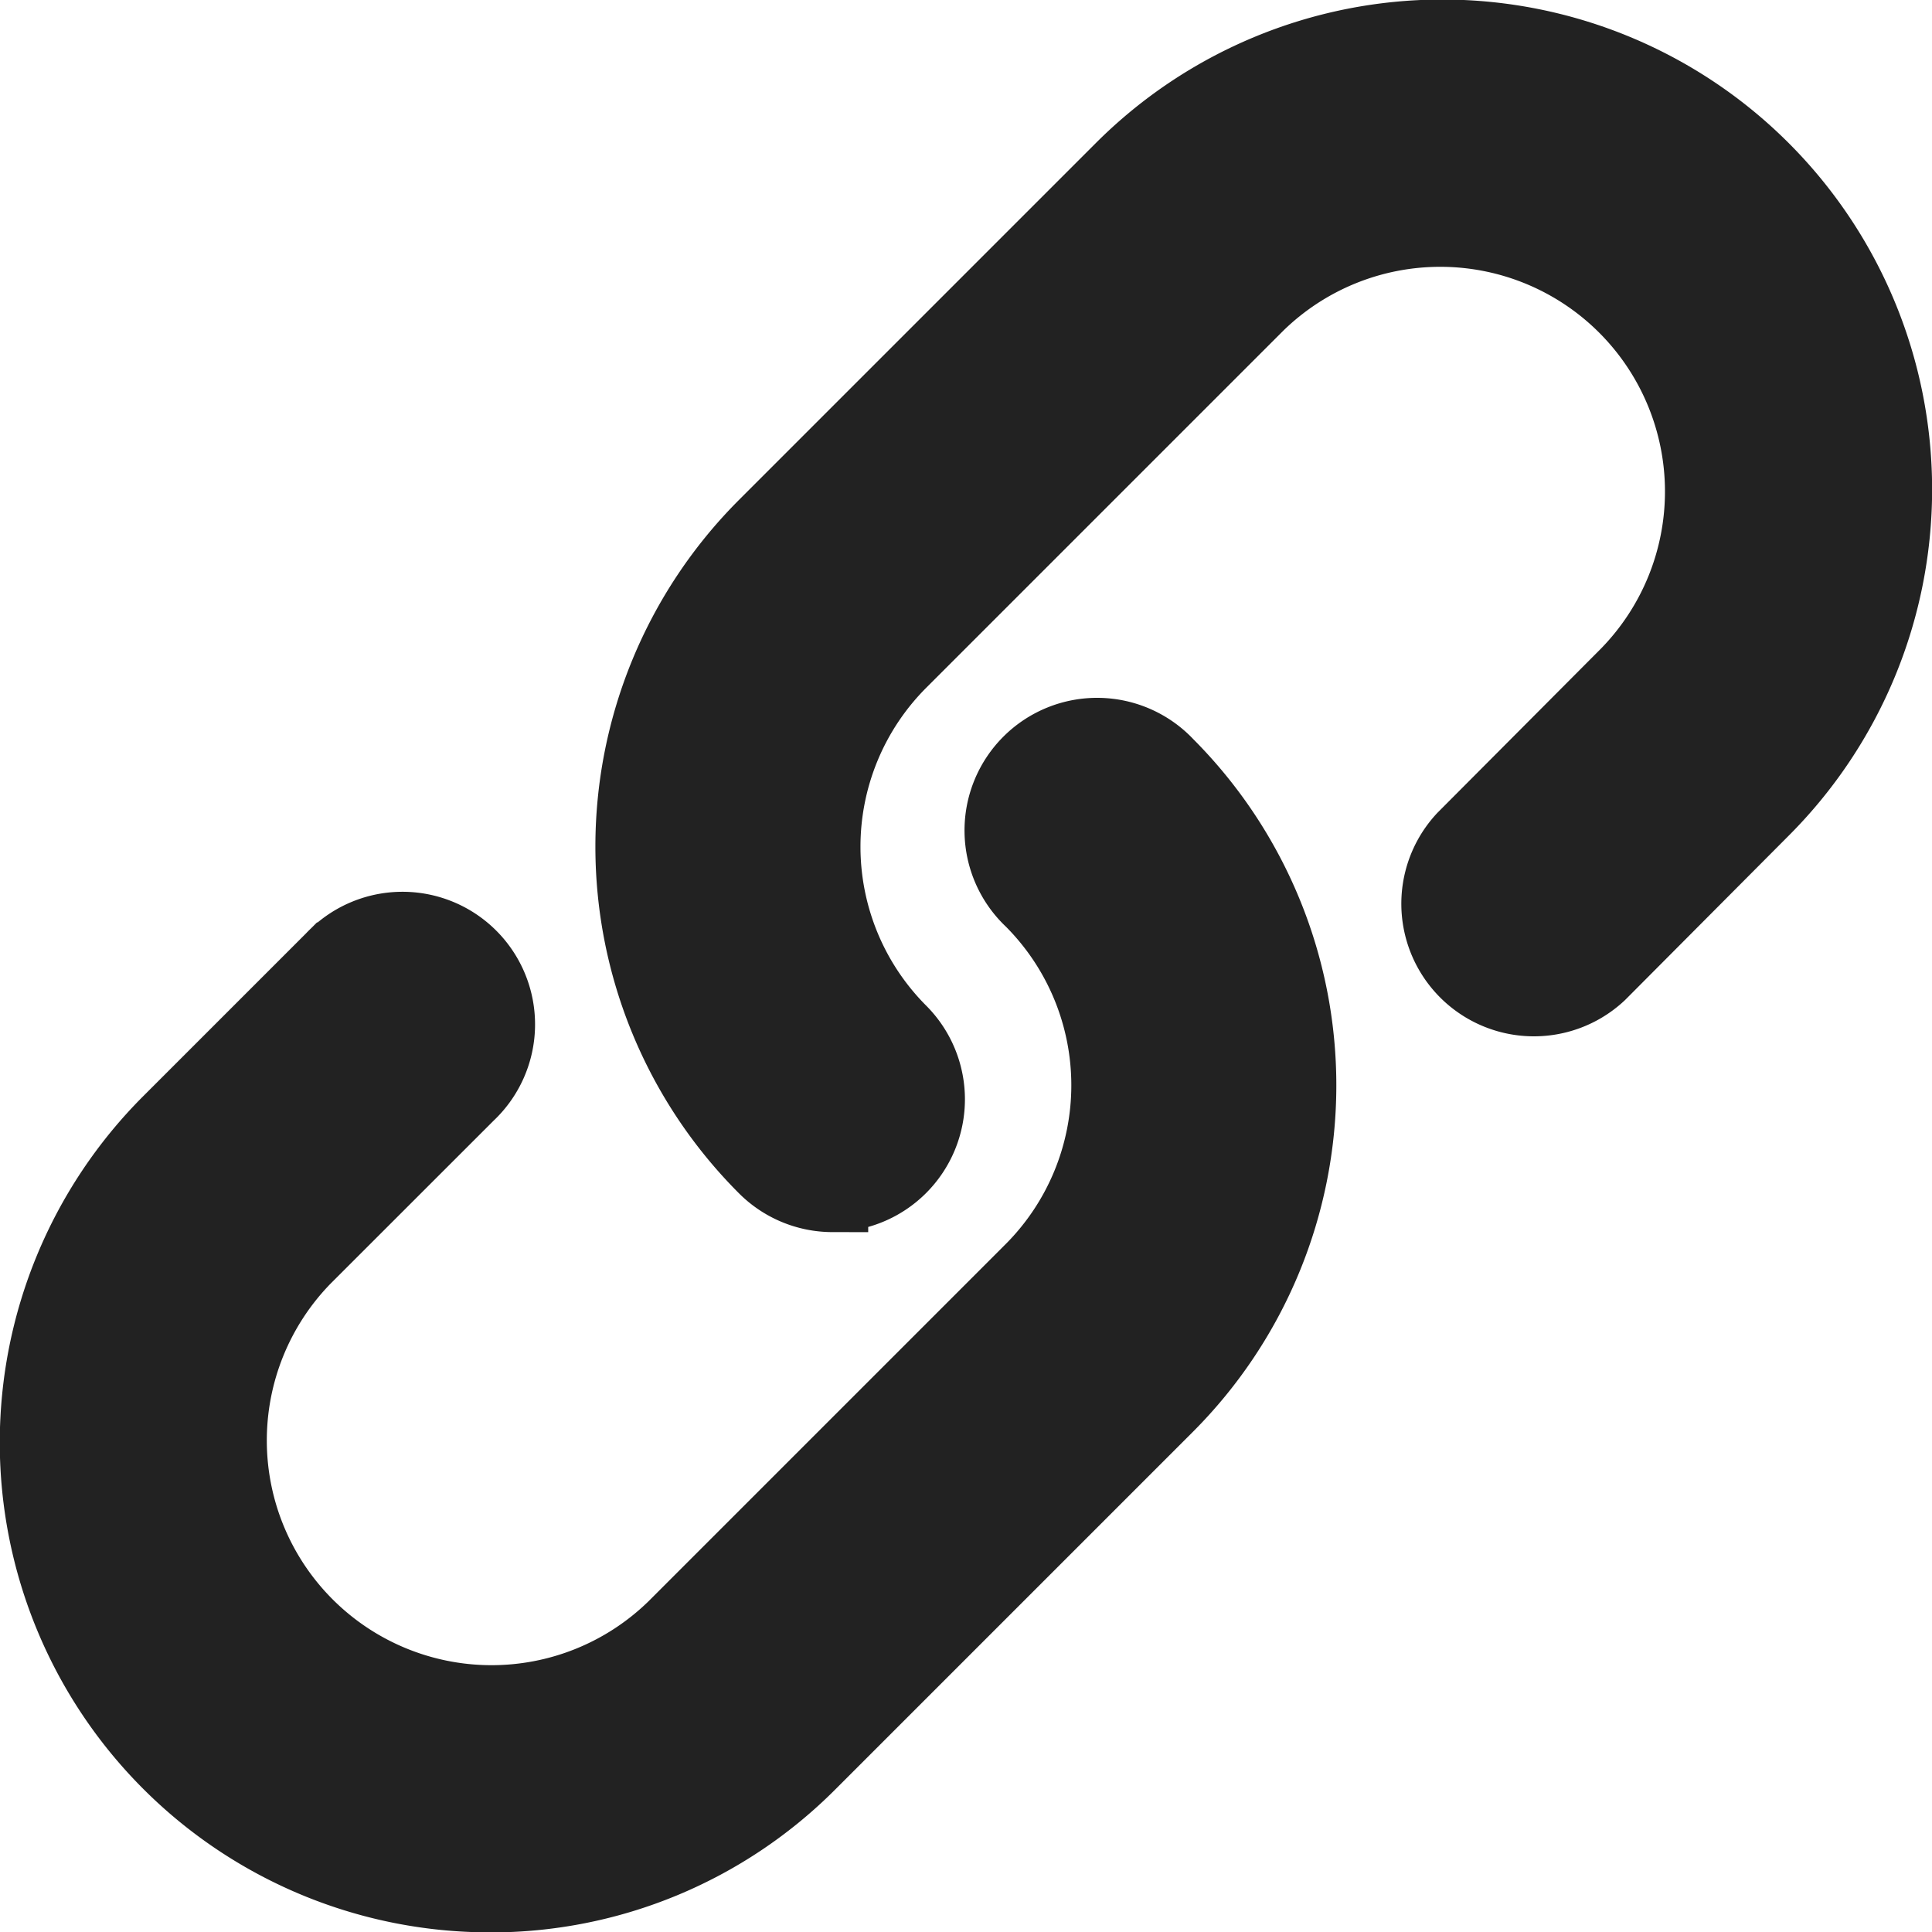 <svg xmlns="http://www.w3.org/2000/svg" width="26.986" height="26.991" viewBox="0 0 26.986 26.991">
  <path id="Icon_metro-link" data-name="Icon metro-link" d="M14.063,18.5a1.347,1.347,0,0,1-.956-.4,6.349,6.349,0,0,1,0-8.969l4.99-4.99a6.342,6.342,0,1,1,8.969,8.969L24.786,15.4a1.352,1.352,0,0,1-1.911-1.911L25.155,11.2a3.639,3.639,0,0,0-5.146-5.146l-4.99,4.99a3.643,3.643,0,0,0,0,5.146,1.352,1.352,0,0,1-.956,2.307ZM9.275,28.281A6.342,6.342,0,0,1,4.79,17.455l2.281-2.281a1.352,1.352,0,1,1,1.911,1.911L6.7,19.366a3.639,3.639,0,0,0,5.146,5.146l4.99-4.99a3.643,3.643,0,0,0,0-5.146,1.352,1.352,0,1,1,1.911-1.911,6.349,6.349,0,0,1,0,8.969l-4.99,4.99a6.3,6.3,0,0,1-4.485,1.858Z" transform="translate(-2.436 -1.79)" fill="#222" stroke="#222" stroke-width="1"/>
</svg>
